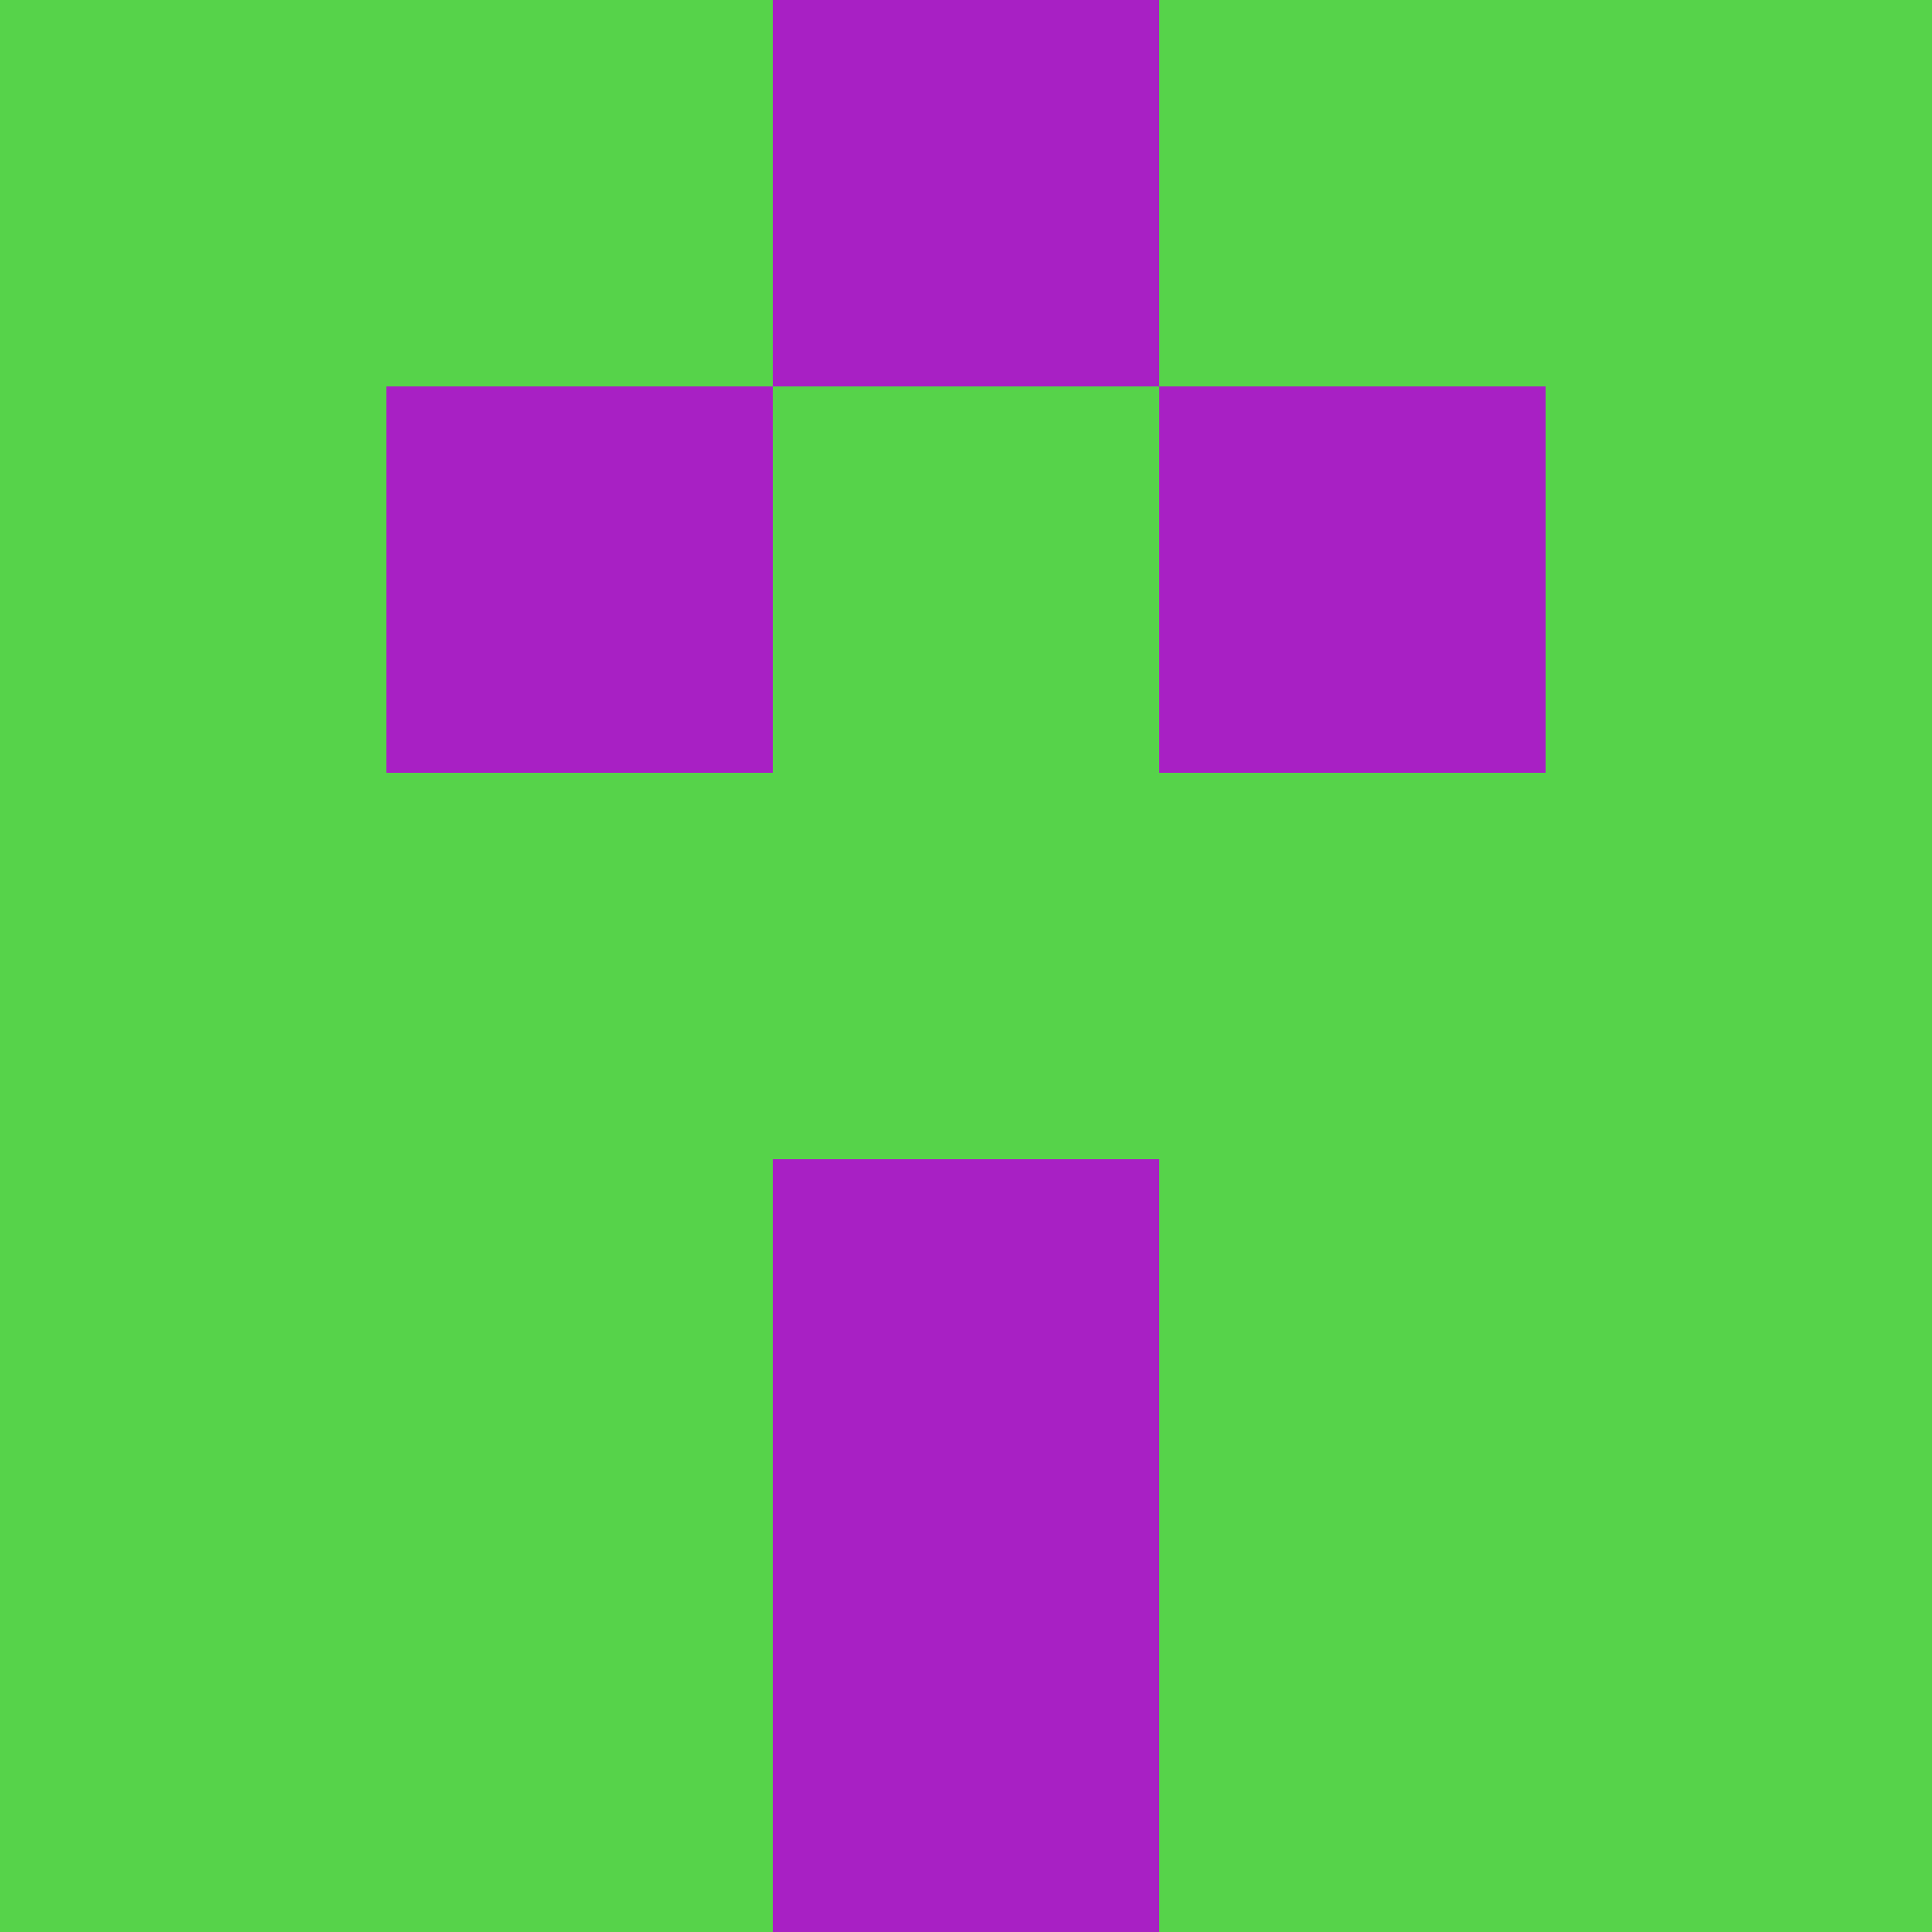 <?xml version="1.0" encoding="utf-8"?>
<!DOCTYPE svg PUBLIC "-//W3C//DTD SVG 20010904//EN"
        "http://www.w3.org/TR/2001/REC-SVG-20010904/DTD/svg10.dtd">
<svg viewBox="0 0 5 5" height="100" width="100" xml:lang="fr"
     xmlns="http://www.w3.org/2000/svg"
     xmlns:xlink="http://www.w3.org/1999/xlink">
            <rect x="0" y="0" height="1" width="1" fill="#56D34A"/>
        <rect x="4" y="0" height="1" width="1" fill="#56D34A"/>
        <rect x="1" y="0" height="1" width="1" fill="#56D34A"/>
        <rect x="3" y="0" height="1" width="1" fill="#56D34A"/>
        <rect x="2" y="0" height="1" width="1" fill="#A820C4"/>
                <rect x="0" y="1" height="1" width="1" fill="#56D34A"/>
        <rect x="4" y="1" height="1" width="1" fill="#56D34A"/>
        <rect x="1" y="1" height="1" width="1" fill="#A820C4"/>
        <rect x="3" y="1" height="1" width="1" fill="#A820C4"/>
        <rect x="2" y="1" height="1" width="1" fill="#56D34A"/>
                <rect x="0" y="2" height="1" width="1" fill="#56D34A"/>
        <rect x="4" y="2" height="1" width="1" fill="#56D34A"/>
        <rect x="1" y="2" height="1" width="1" fill="#56D34A"/>
        <rect x="3" y="2" height="1" width="1" fill="#56D34A"/>
        <rect x="2" y="2" height="1" width="1" fill="#56D34A"/>
                <rect x="0" y="3" height="1" width="1" fill="#56D34A"/>
        <rect x="4" y="3" height="1" width="1" fill="#56D34A"/>
        <rect x="1" y="3" height="1" width="1" fill="#56D34A"/>
        <rect x="3" y="3" height="1" width="1" fill="#56D34A"/>
        <rect x="2" y="3" height="1" width="1" fill="#A820C4"/>
                <rect x="0" y="4" height="1" width="1" fill="#56D34A"/>
        <rect x="4" y="4" height="1" width="1" fill="#56D34A"/>
        <rect x="1" y="4" height="1" width="1" fill="#56D34A"/>
        <rect x="3" y="4" height="1" width="1" fill="#56D34A"/>
        <rect x="2" y="4" height="1" width="1" fill="#A820C4"/>
        </svg>